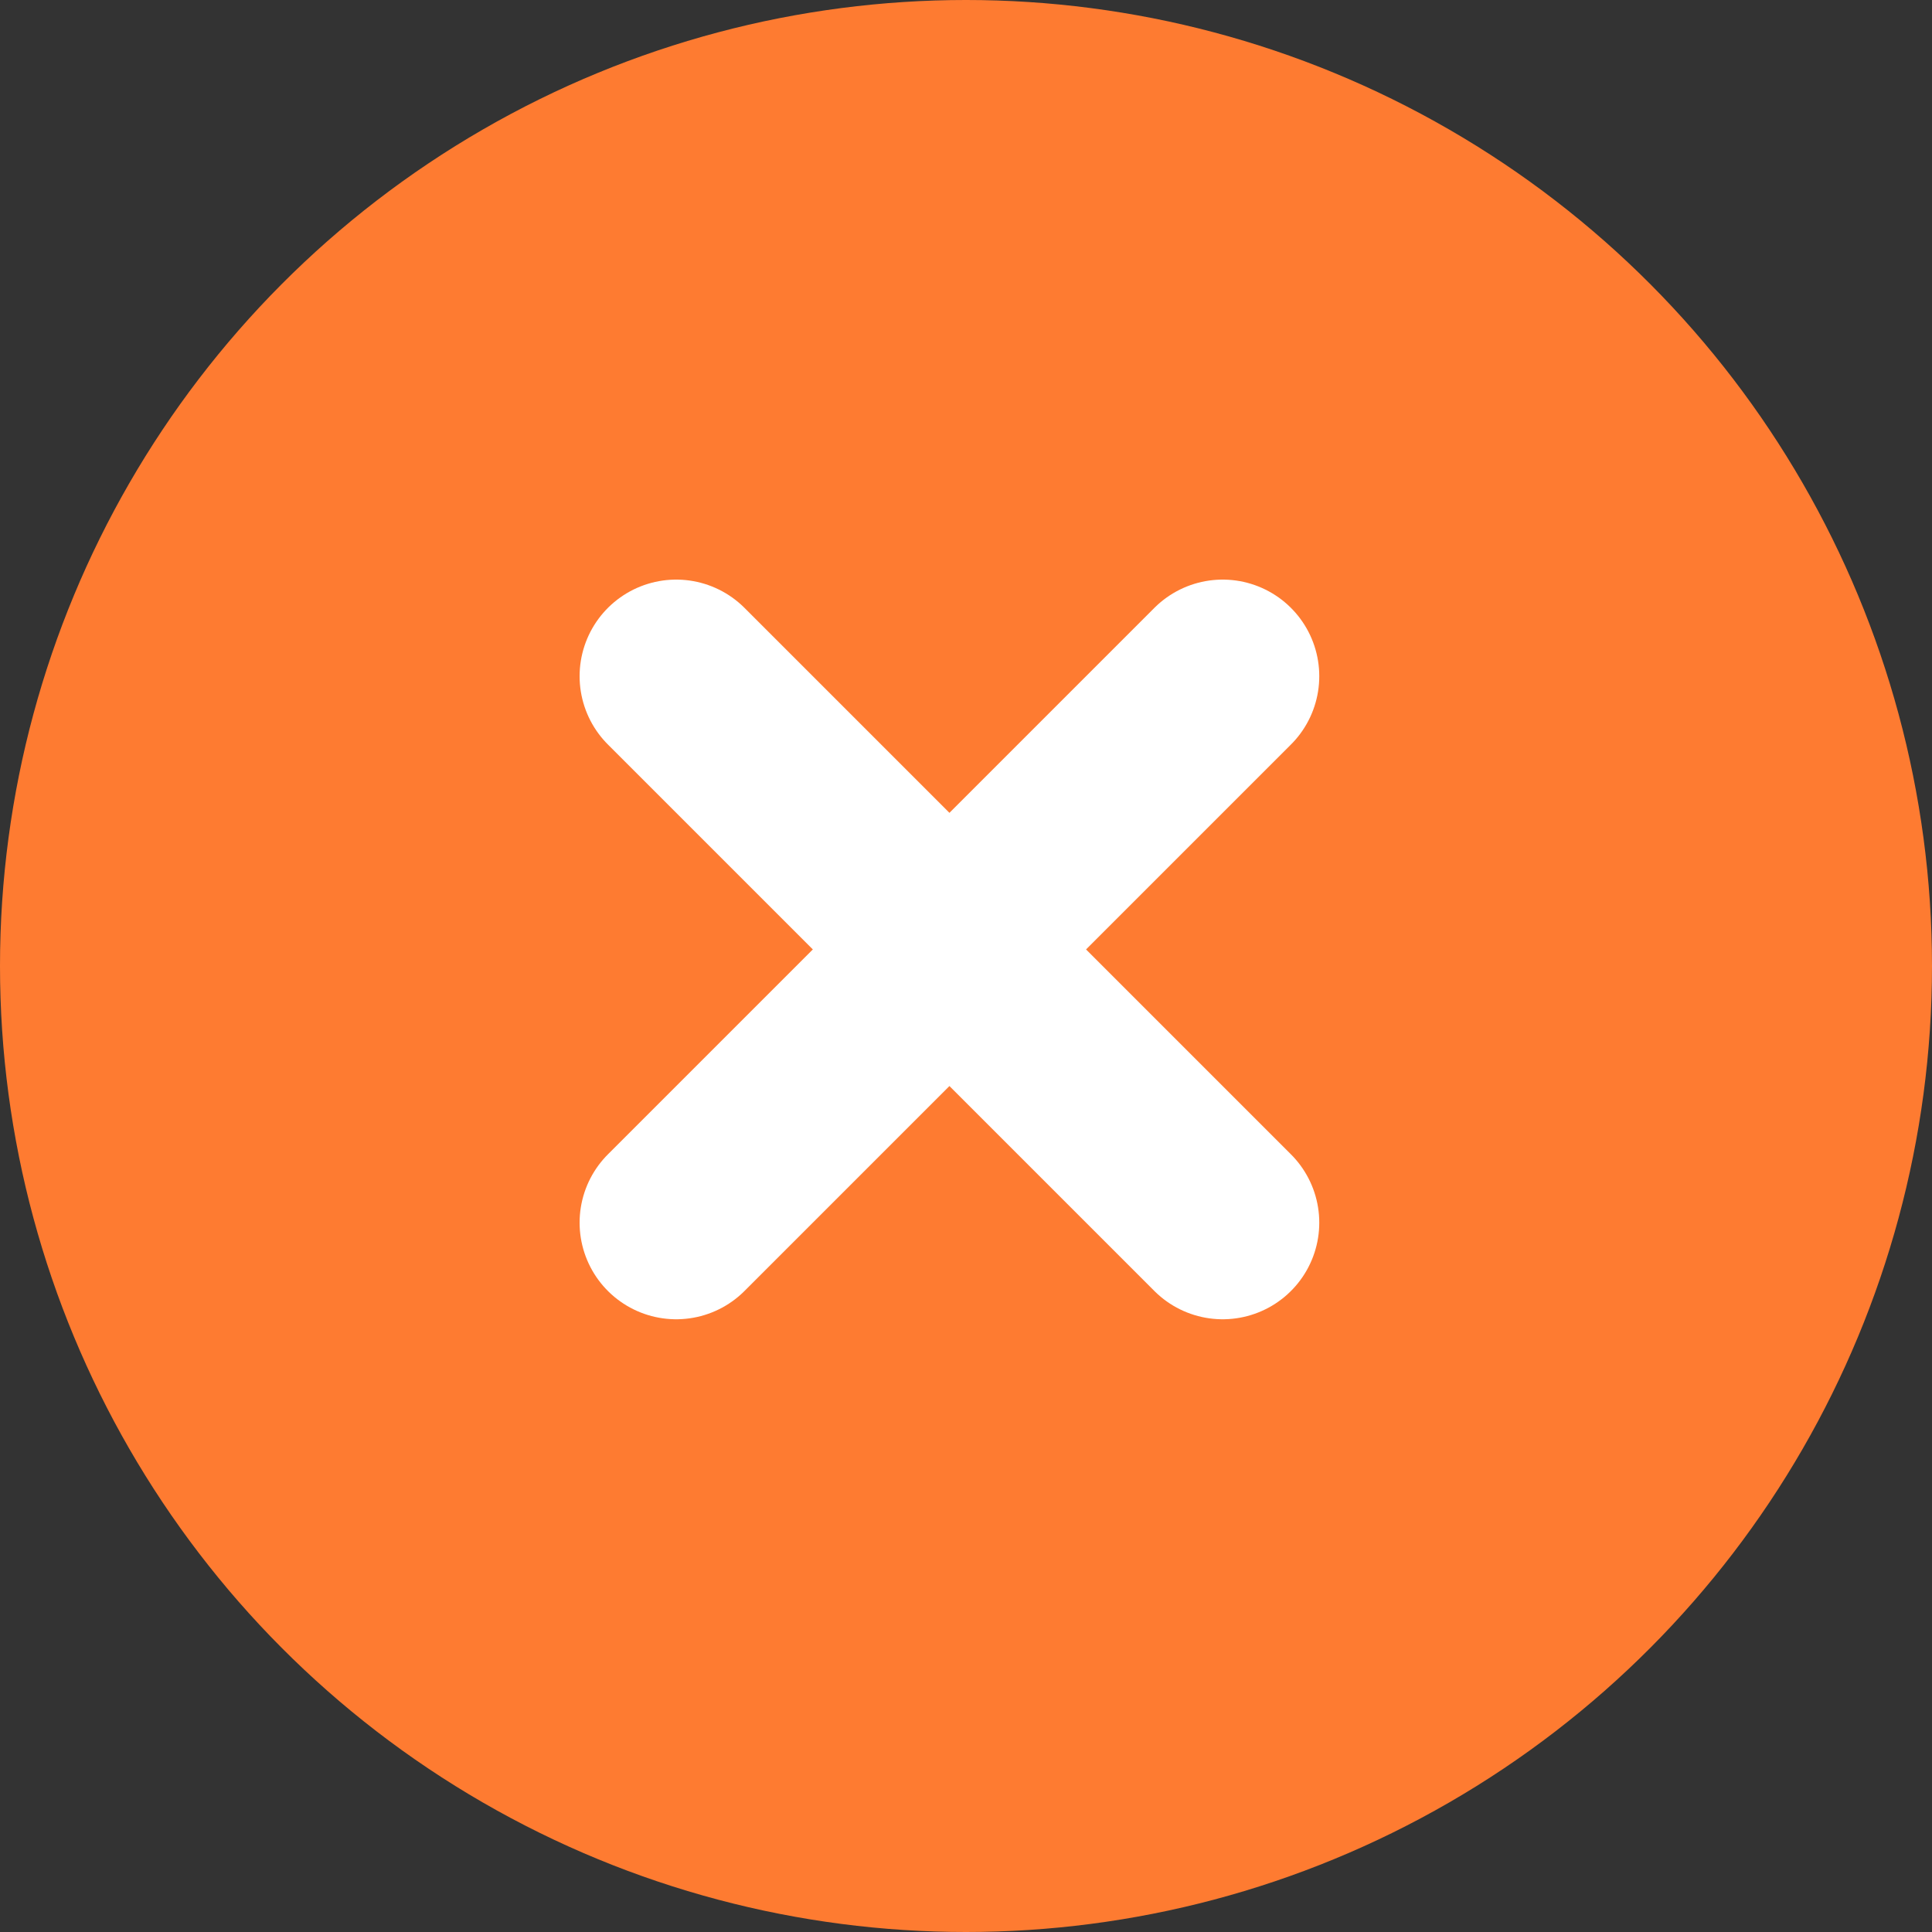 <svg width="20" height="20" viewBox="0 0 20 20" fill="none" xmlns="http://www.w3.org/2000/svg">
<rect x="0" y="0" width="20" height="20" fill="#333333" stroke="none"/>
<circle cx="10" cy="10" r="10" fill="#FE7B31"/>
<path d="M12.657 7L7 12.657" stroke="white" stroke-width="2" stroke-linecap="round"/>
<path d="M7 7L12.657 12.657" stroke="white" stroke-width="2" stroke-linecap="round"/>
</svg>
